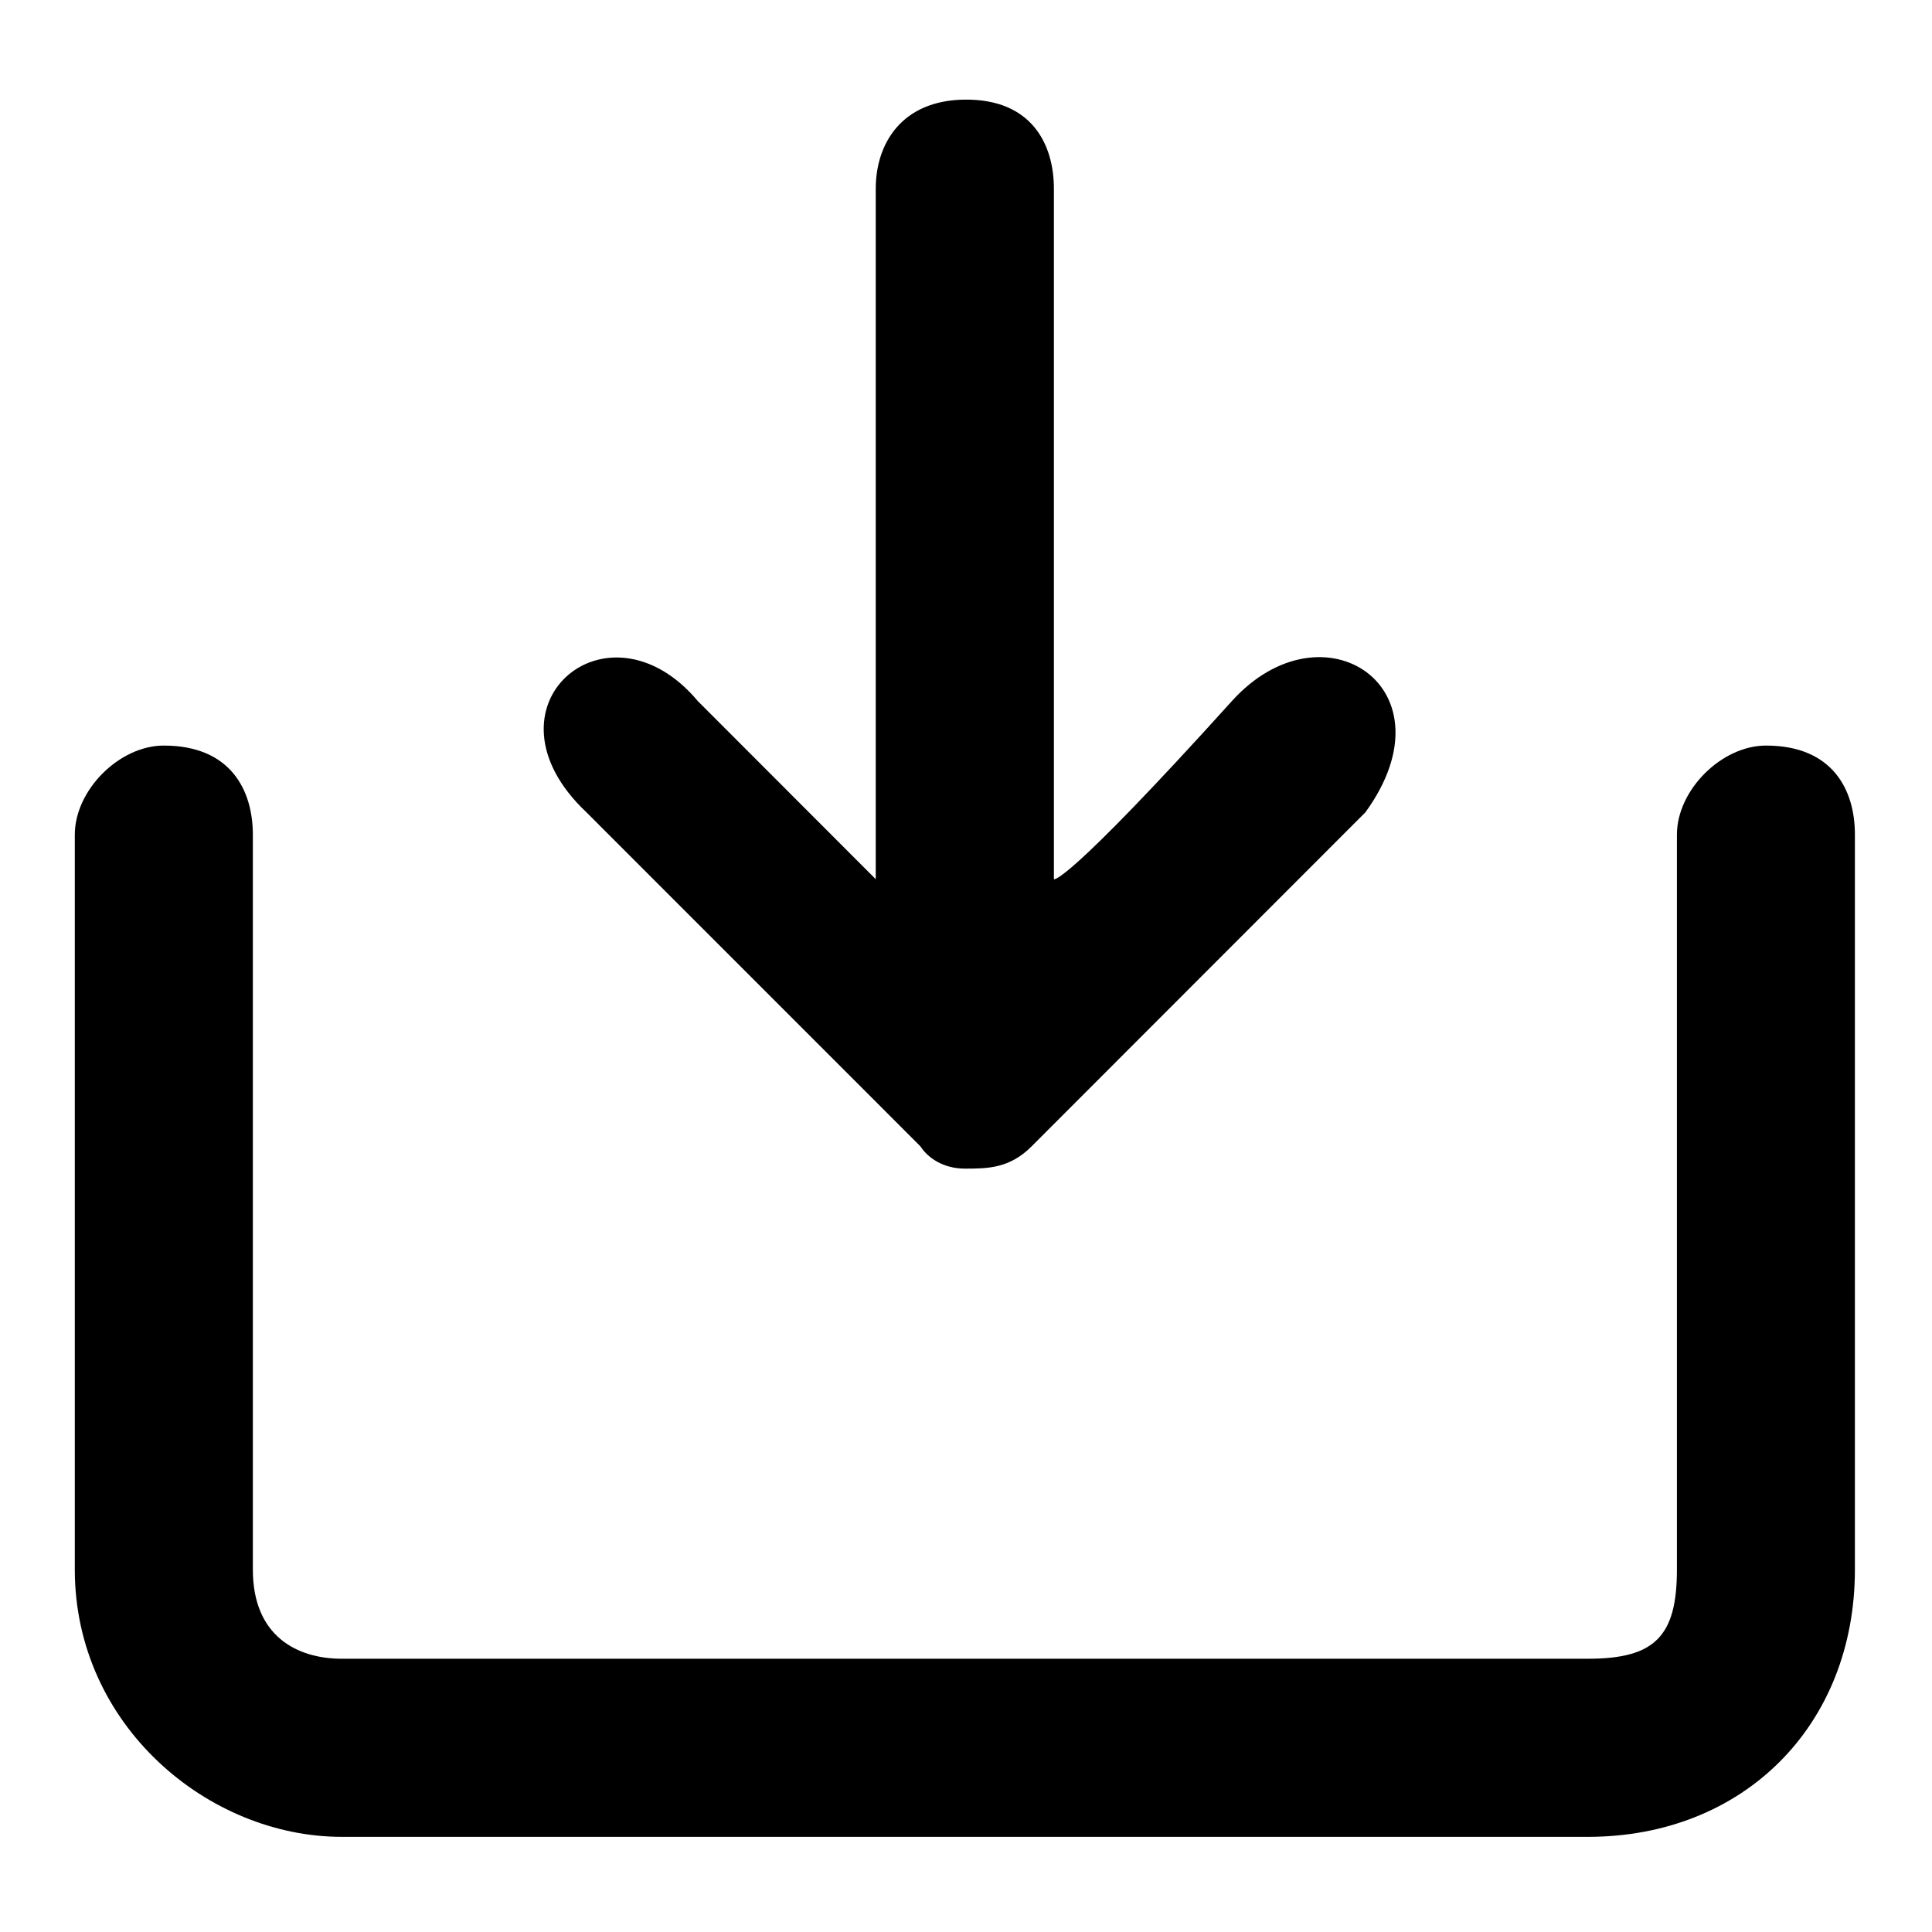 <?xml version="1.0" encoding="utf-8"?>
<!-- Generator: Adobe Illustrator 15.1.0, SVG Export Plug-In . SVG Version: 6.00 Build 0)  -->
<!DOCTYPE svg PUBLIC "-//W3C//DTD SVG 1.1//EN" "http://www.w3.org/Graphics/SVG/1.1/DTD/svg11.dtd">
<svg version="1.1" id="Layer_1" xmlns="http://www.w3.org/2000/svg" xmlns:xlink="http://www.w3.org/1999/xlink" x="0px" y="0px"
	 width="32px" height="32px" viewBox="0 0 32 32" enable-background="new 0 0 32 32" xml:space="preserve">
<path d="M15.245,18.987c0.114,0.179,0.368,0.369,0.736,0.369c0.37,0,0.739,0,1.106-0.369c5.528-5.532,5.528-5.532,5.528-5.532
	c1.495-2.06-0.703-3.512-2.21-1.844c-2.797,3.096-2.949,2.951-2.949,2.951c0-11.436,0-11.436,0-11.436
	c0-0.737-0.369-1.487-1.476-1.476c-1.054,0.011-1.475,0.738-1.475,1.476c0,11.436,0,11.436,0,11.436
	c-2.948-2.951-2.948-2.951-2.948-2.951c-1.498-1.786-3.696,0.098-1.843,1.844L15.245,18.987z"/>
<path d="M29.251,12.349c-0.738,0-1.476,0.738-1.476,1.476c0,0.369,0,0.369,0,0.369l0,0c0,11.803,0,11.803,0,11.803
	c0,1.107-0.367,1.477-1.474,1.477c-20.639,0-20.639,0-20.639,0c-0.737,0-1.474-0.369-1.474-1.477c0-11.803,0-11.803,0-11.803l0,0
	c0-0.369,0-0.369,0-0.369c0-0.738-0.369-1.476-1.475-1.476c-0.737,0-1.474,0.738-1.474,1.476c0,0.369,0,0.369,0,0.369l0,0
	c0,11.803,0,11.803,0,11.803c0,2.582,2.211,4.427,4.422,4.427c20.639,0,20.639,0,20.639,0c2.58,0,4.423-1.845,4.423-4.427
	c0-7.746,0-7.746,0-7.746c0-4.057,0-4.057,0-4.057c0-0.369,0-0.369,0-0.369C30.725,13.086,30.355,12.349,29.251,12.349
	L29.251,12.349z"/>
</svg>
